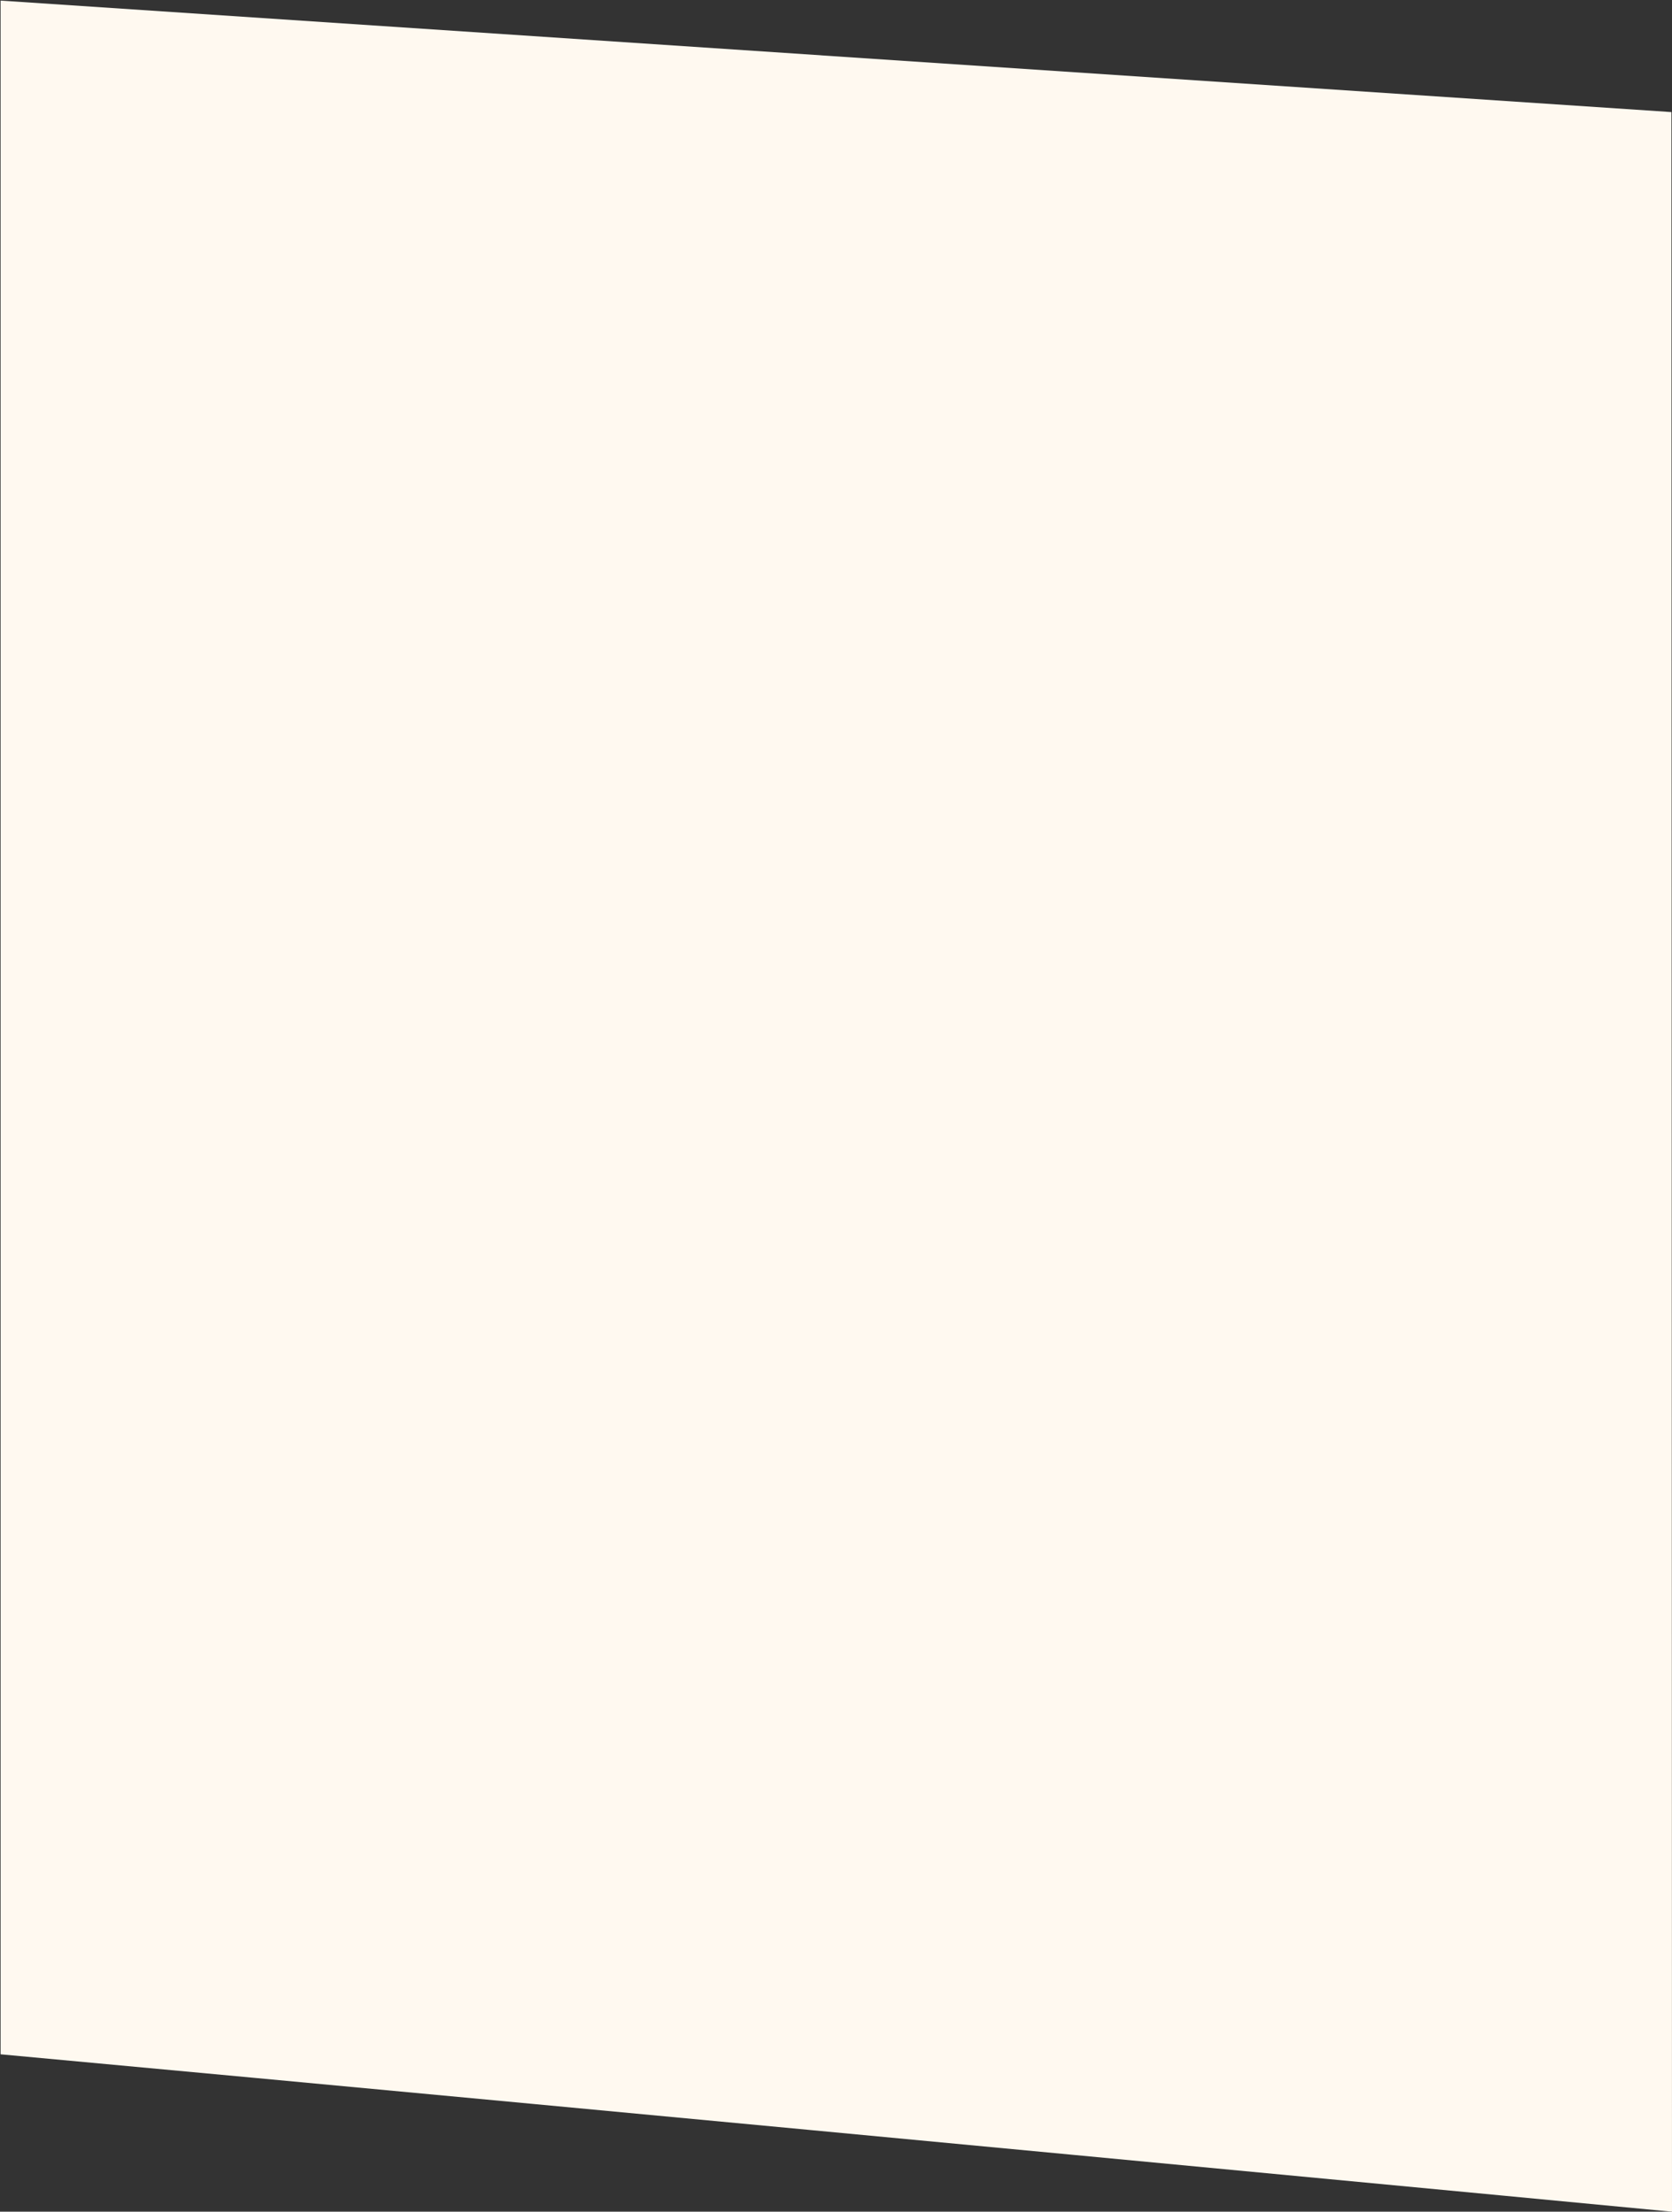 <svg width="1440" height="1904" viewBox="0 0 1440 1904" fill="none" xmlns="http://www.w3.org/2000/svg">
<rect x="0" y="0" width="1440" height="1904" fill="#333333" stroke="none"/>
<path d="M1439.5 96.5L0.5 0.5V1768.5C548 1819 1440 1904 1440 1904L1439.5 96.5Z" fill="#FFF9F0"/>
</svg>
